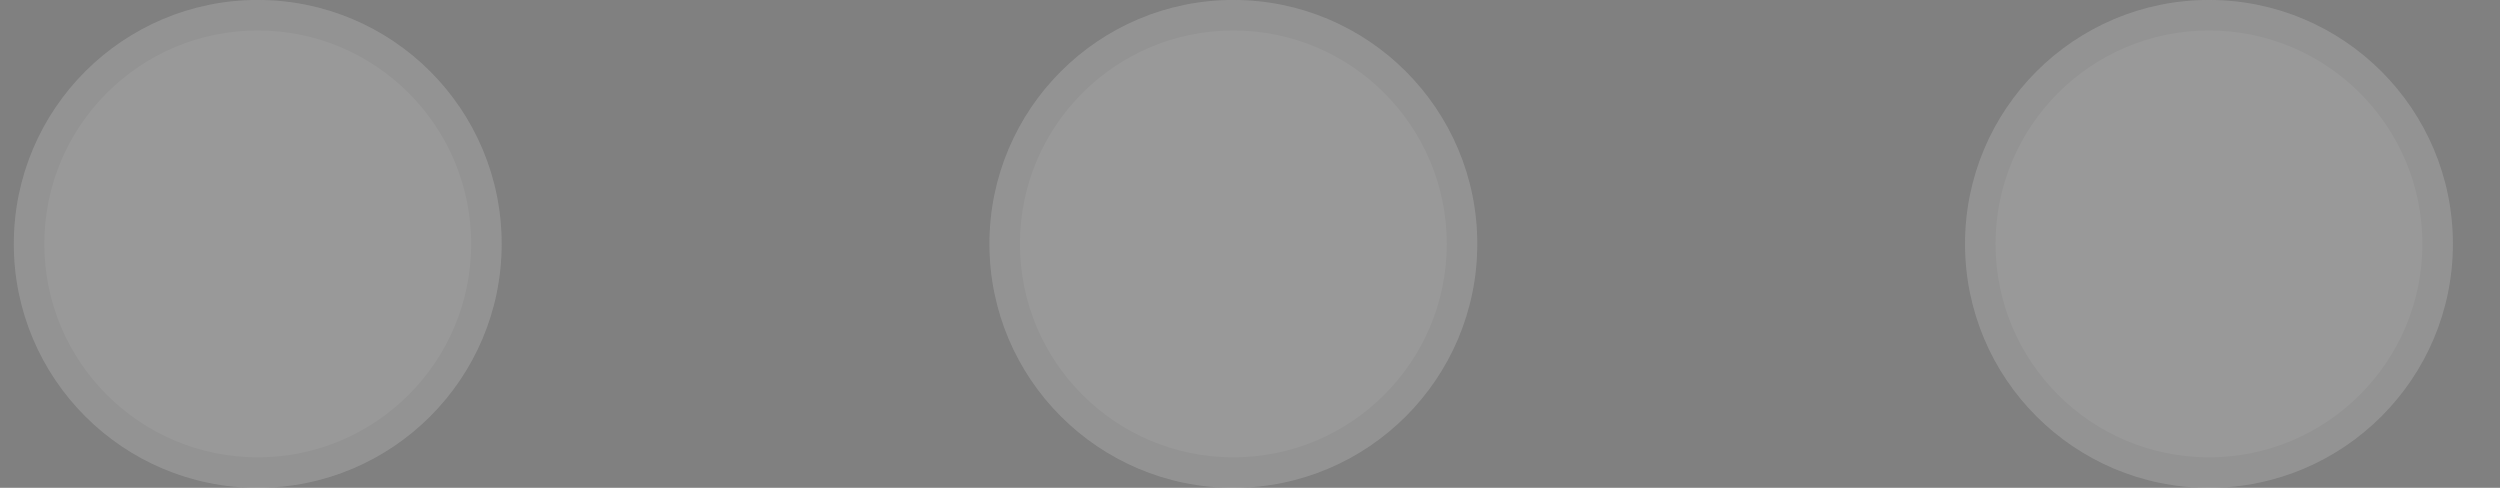 <svg xmlns="http://www.w3.org/2000/svg" width="41" height="8" viewBox="0 0 41 8" fill="none">
  <rect x="0" y="0" width="41" height="8" fill="#808080" stroke="none"/>
  <g opacity="0.2">
    <path fill-rule="evenodd" clip-rule="evenodd" d="M4.227 8C6.436 8 8.227 6.209 8.227 4C8.227 1.791 6.436 0 4.227 0C2.017 0 0.227 1.791 0.227 4C0.227 6.209 2.017 8 4.227 8Z" fill="white"/>
    <path d="M7.977 4C7.977 6.071 6.298 7.75 4.227 7.75C2.155 7.75 0.477 6.071 0.477 4C0.477 1.929 2.155 0.25 4.227 0.25C6.298 0.25 7.977 1.929 7.977 4Z" stroke="black" stroke-opacity="0.12" stroke-width="0.5"/>
  </g>
  <g opacity="0.2">
    <path fill-rule="evenodd" clip-rule="evenodd" d="M20.227 8C22.436 8 24.227 6.209 24.227 4C24.227 1.791 22.436 0 20.227 0C18.017 0 16.227 1.791 16.227 4C16.227 6.209 18.017 8 20.227 8Z" fill="white"/>
    <path d="M23.977 4C23.977 6.071 22.298 7.75 20.227 7.75C18.155 7.75 16.477 6.071 16.477 4C16.477 1.929 18.155 0.25 20.227 0.25C22.298 0.25 23.977 1.929 23.977 4Z" stroke="black" stroke-opacity="0.12" stroke-width="0.5"/>
  </g>
  <g opacity="0.2">
    <path fill-rule="evenodd" clip-rule="evenodd" d="M36.227 8C38.436 8 40.227 6.209 40.227 4C40.227 1.791 38.436 0 36.227 0C34.017 0 32.227 1.791 32.227 4C32.227 6.209 34.017 8 36.227 8Z" fill="white"/>
    <path d="M39.977 4C39.977 6.071 38.298 7.75 36.227 7.75C34.156 7.75 32.477 6.071 32.477 4C32.477 1.929 34.156 0.25 36.227 0.25C38.298 0.25 39.977 1.929 39.977 4Z" stroke="black" stroke-opacity="0.12" stroke-width="0.5"/>
  </g>
</svg>
